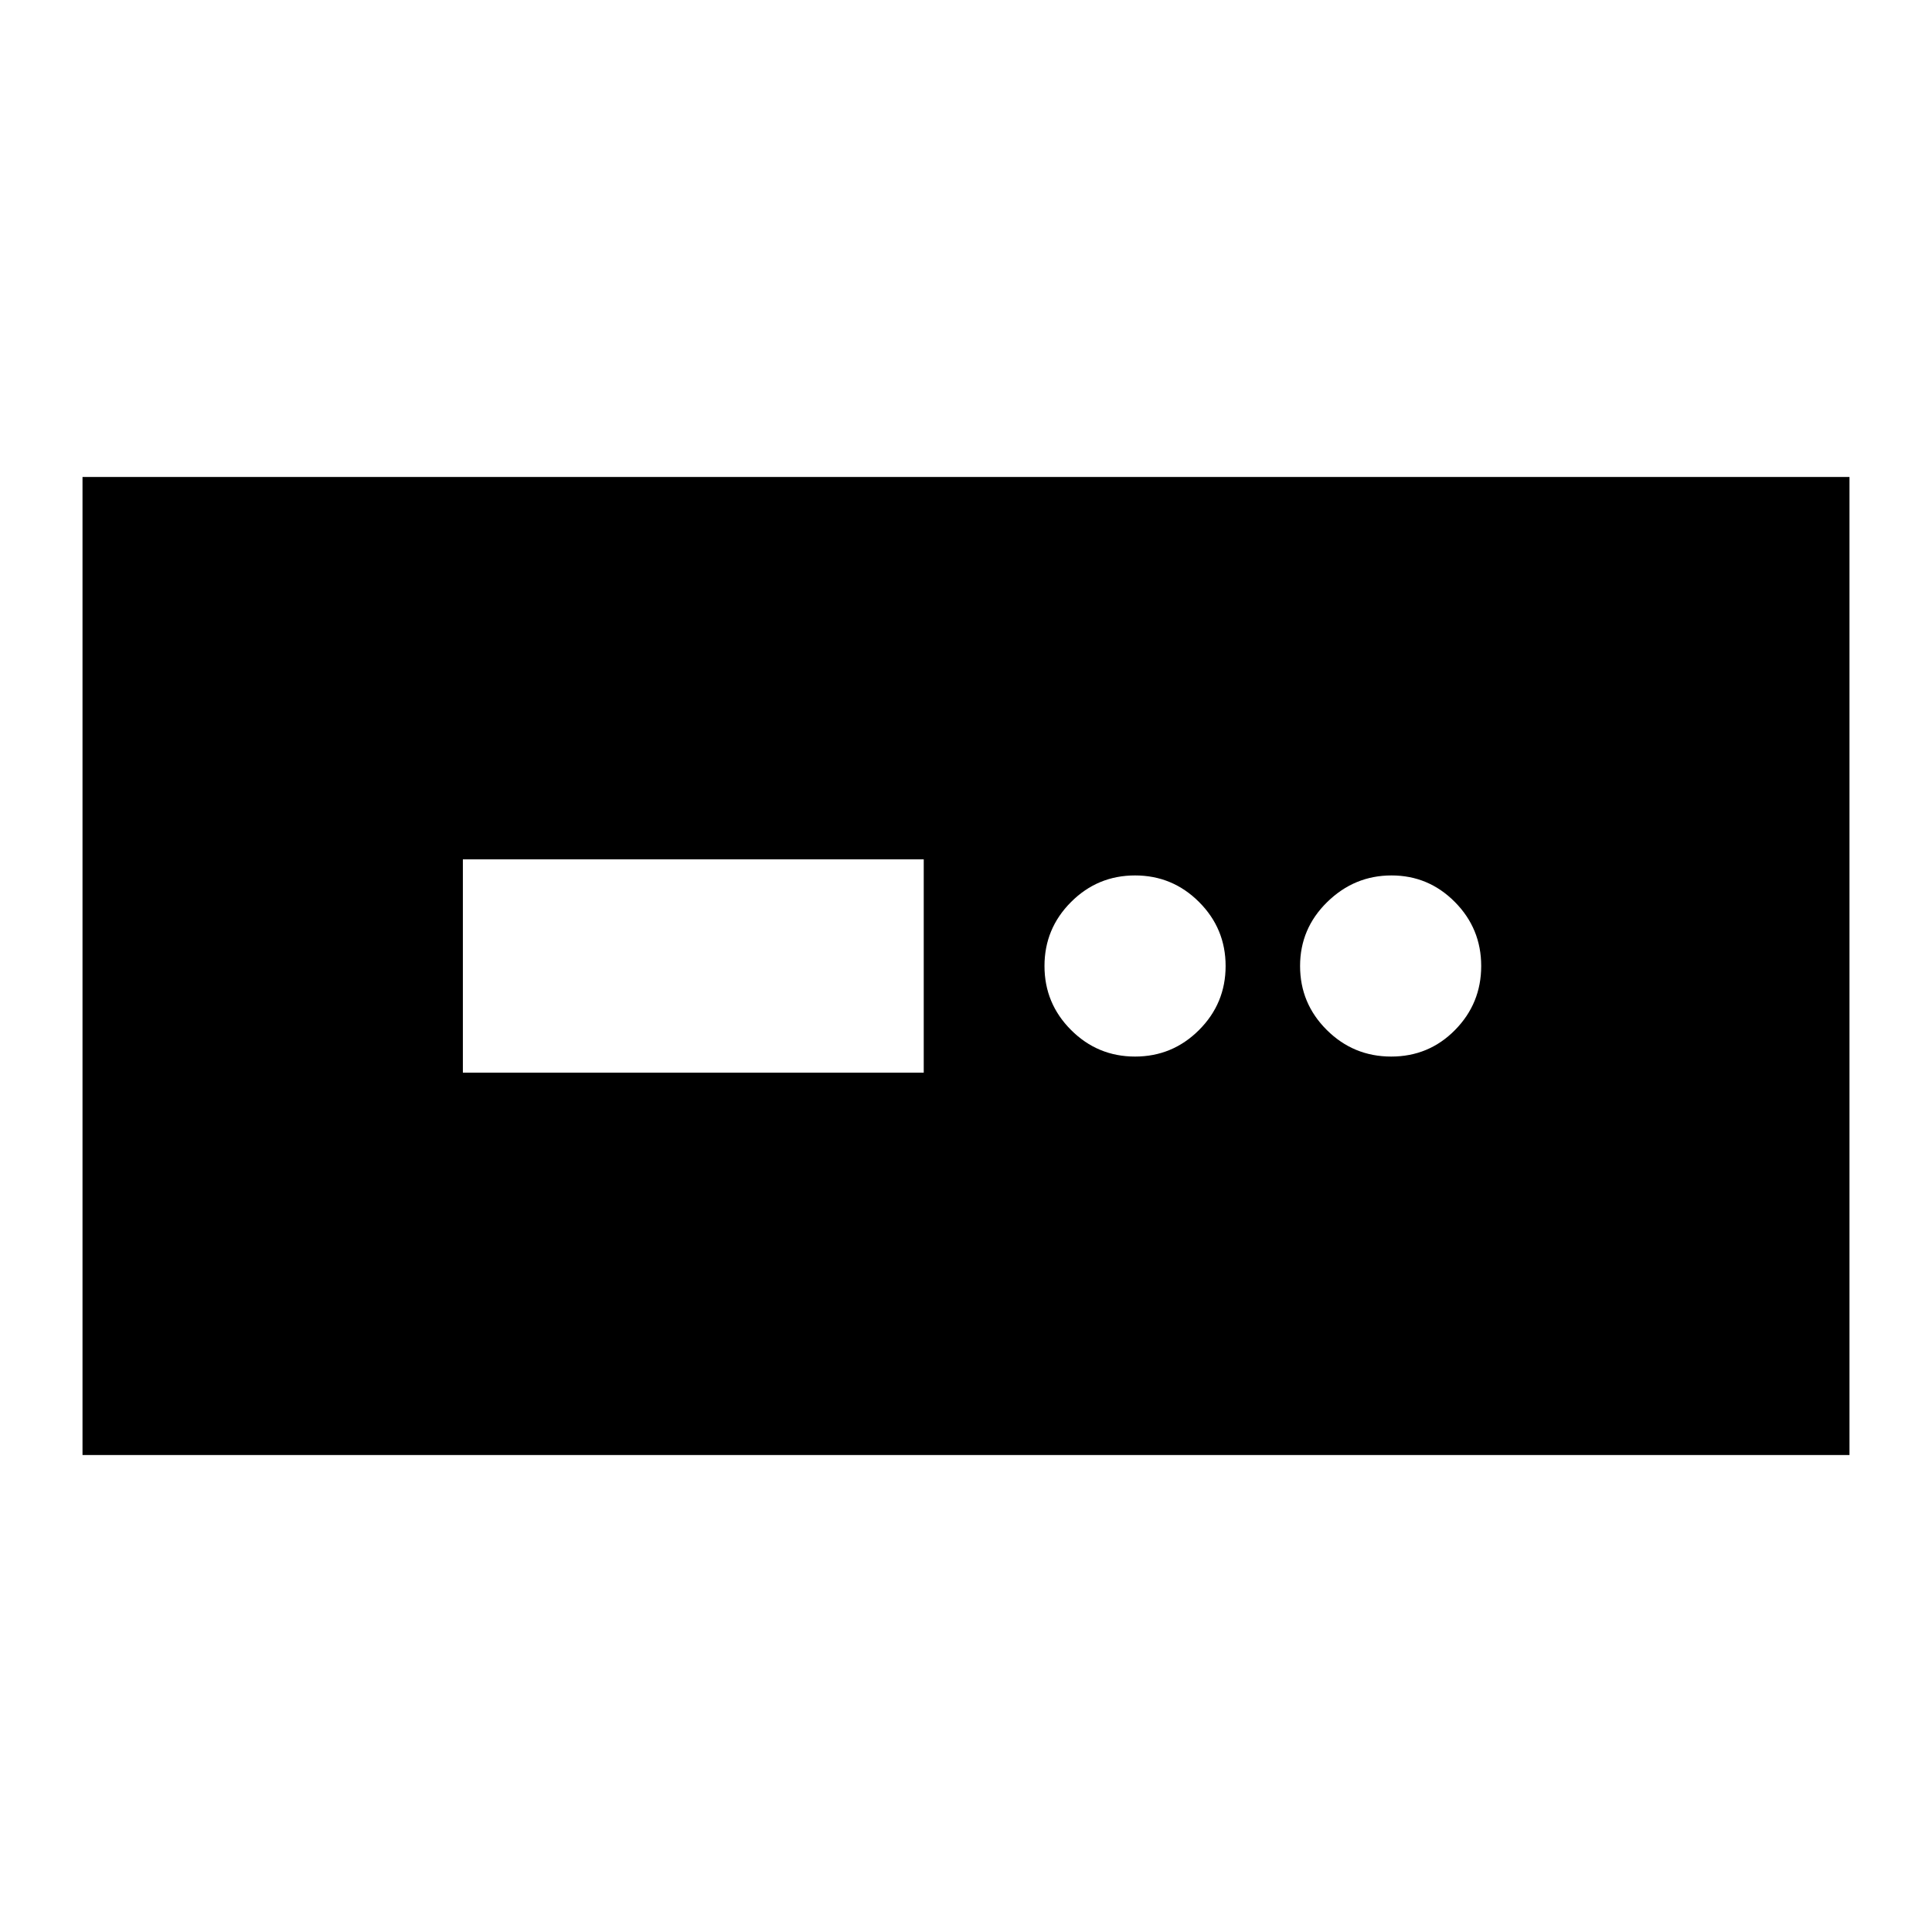 <svg xmlns="http://www.w3.org/2000/svg" height="24" viewBox="0 -960 960 960" width="24"><path d="M41-237v-486h878v486H41Zm189-190h229v-106H230v106Zm334-8q18.6 0 31.8-13.2T609-480q0-18.6-13.2-31.8T564-525q-18.6 0-31.8 13.2T519-480q0 18.6 13.2 31.8T564-435Zm127.28 0Q710-435 723-448.2t13-31.8q0-18.6-13.08-31.8t-31.5-13.2q-18.42 0-31.92 13.2T646-480q0 18.6 13.28 31.8t32 13.2Z"/></svg>